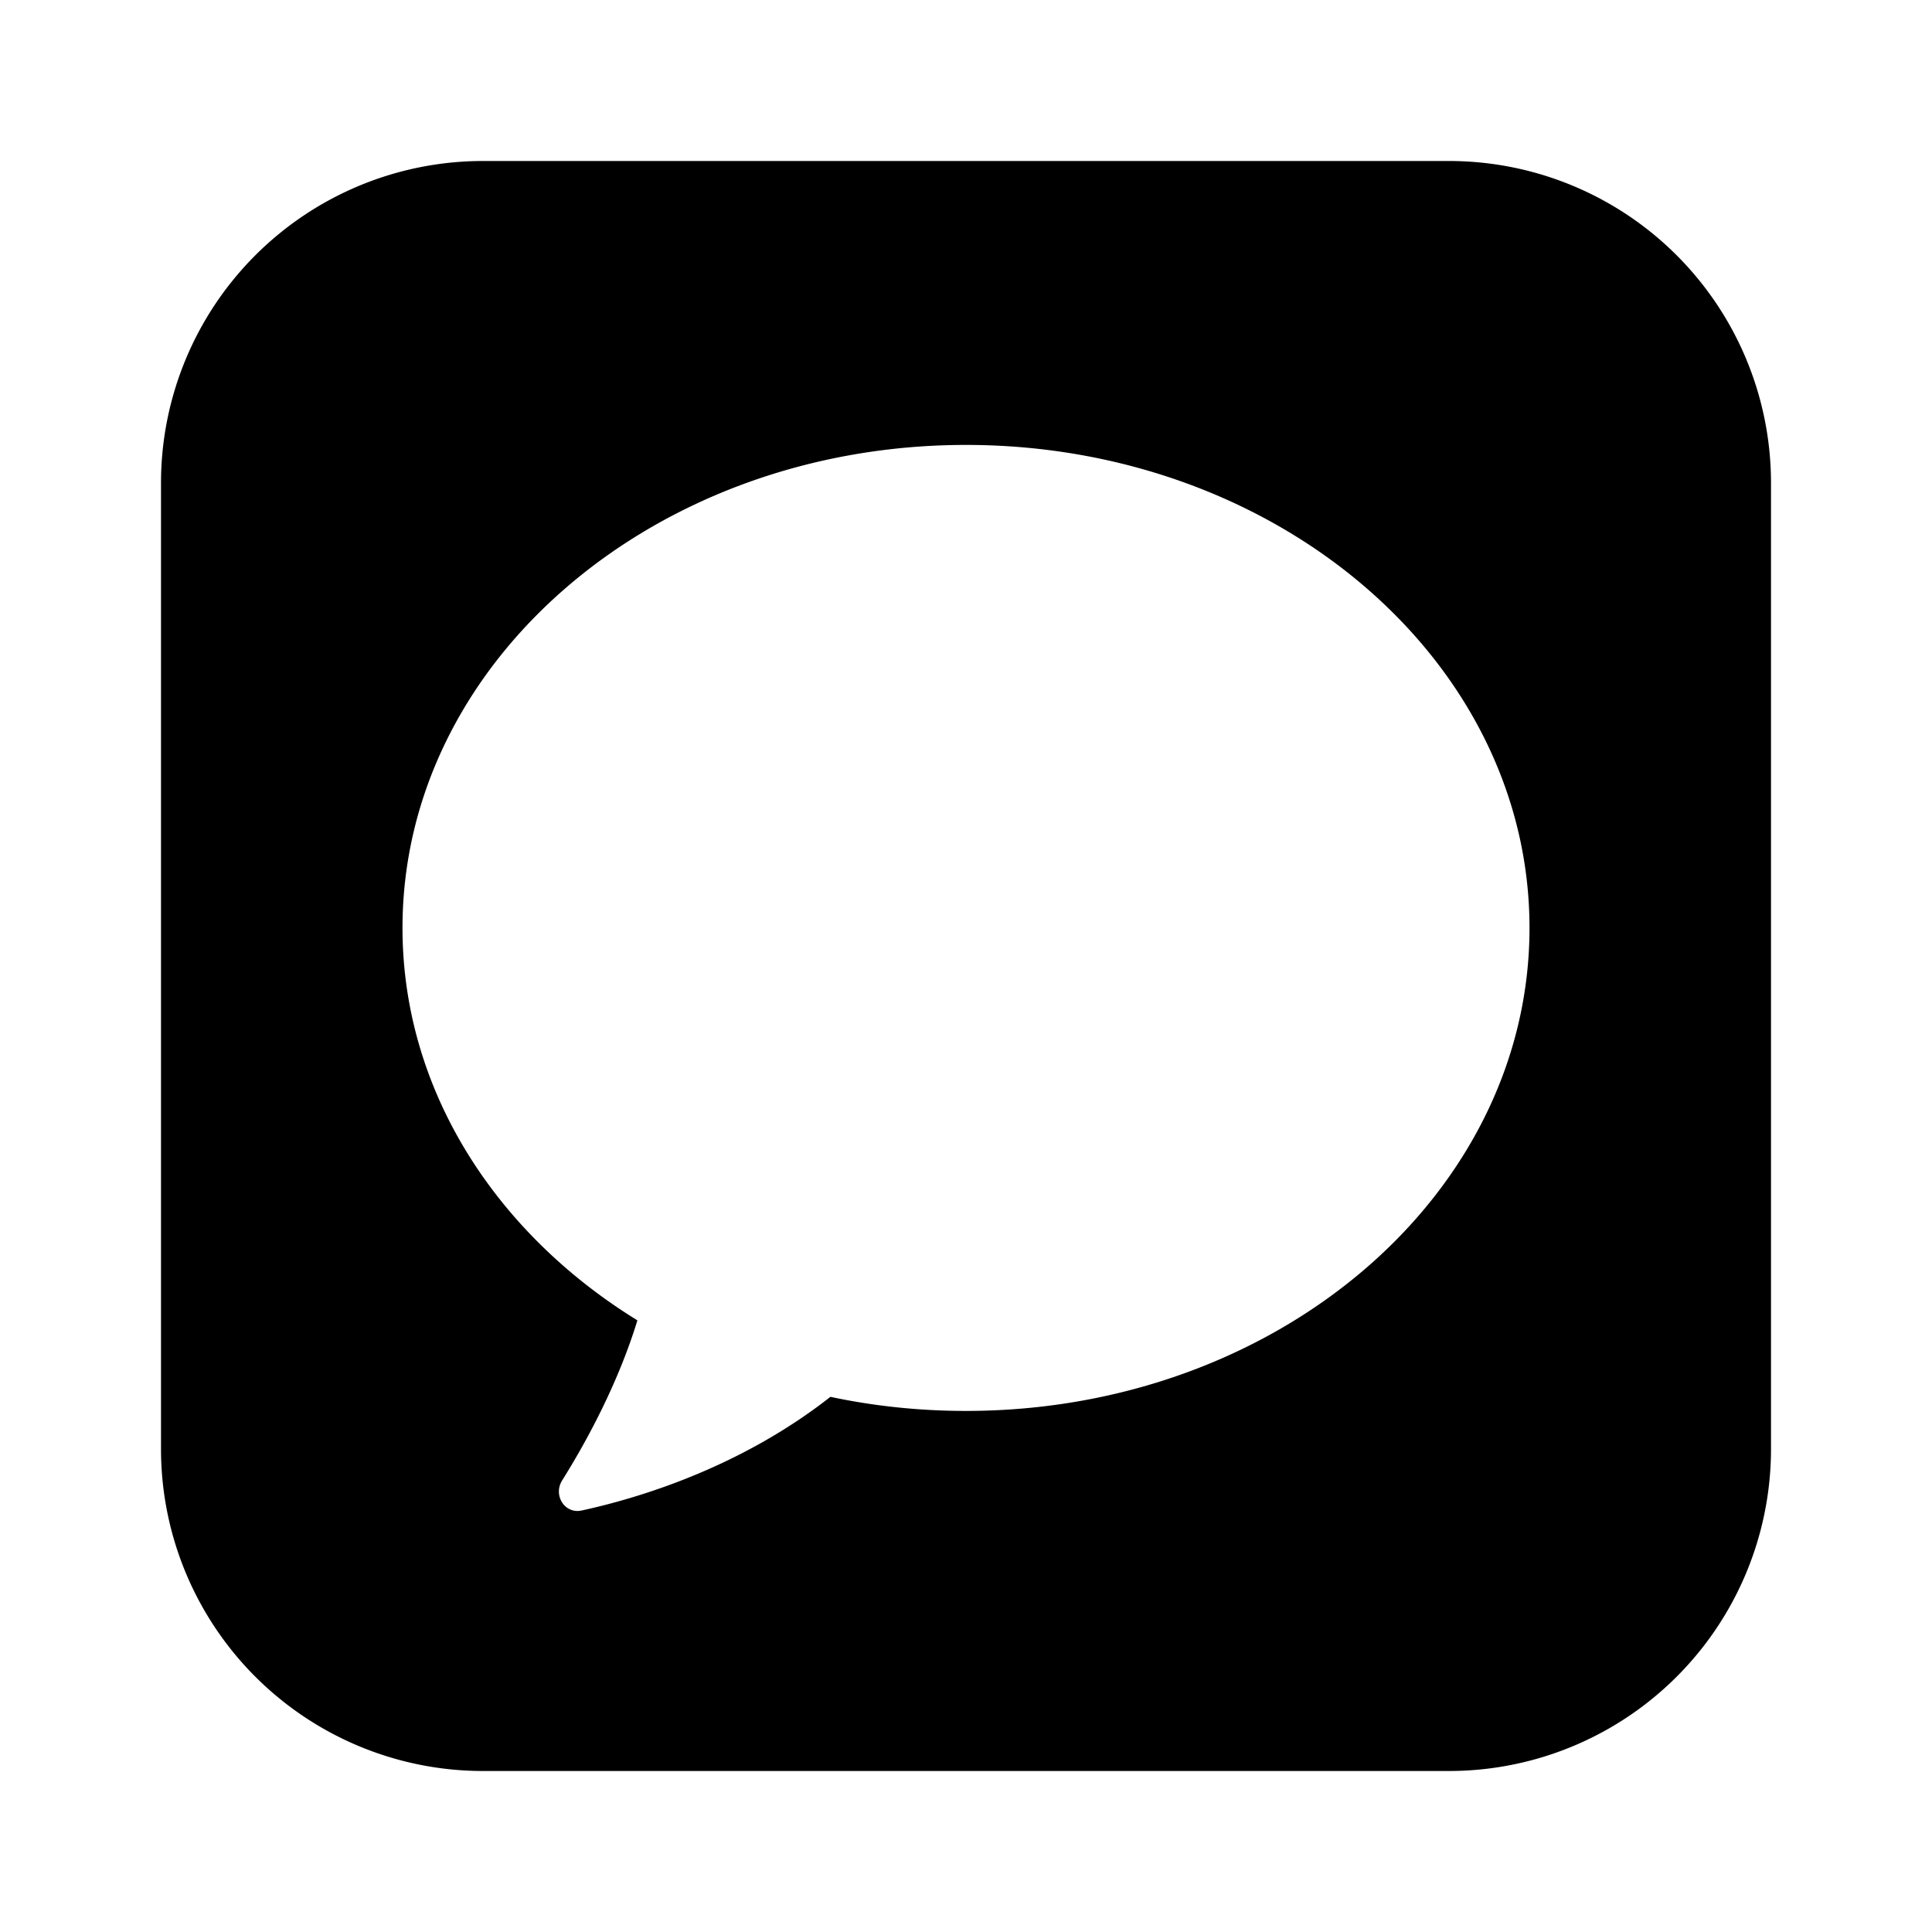 <svg xmlns="http://www.w3.org/2000/svg" width="24" height="24" fill="none" viewBox="0 0 24 24"><path fill="#313234" fill-rule="evenodd" d="M6 2a4 4 0 0 0-4 4v12a4 4 0 0 0 4 4h12a4 4 0 0 0 4-4V6a4 4 0 0 0-4-4zm13 9.527c0 3.314-3.134 6-7 6-.58 0-1.145-.06-1.684-.175-1.122.88-2.382 1.258-3.09 1.412-.212.046-.358-.19-.242-.375.282-.45.687-1.18.934-1.987C6.151 15.313 5 13.535 5 11.527c0-3.313 3.134-6 7-6s7 2.687 7 6" clip-rule="evenodd" style="fill:#313234;fill:color(display-p3 .192 .196 .204);fill-opacity:1"/></svg>